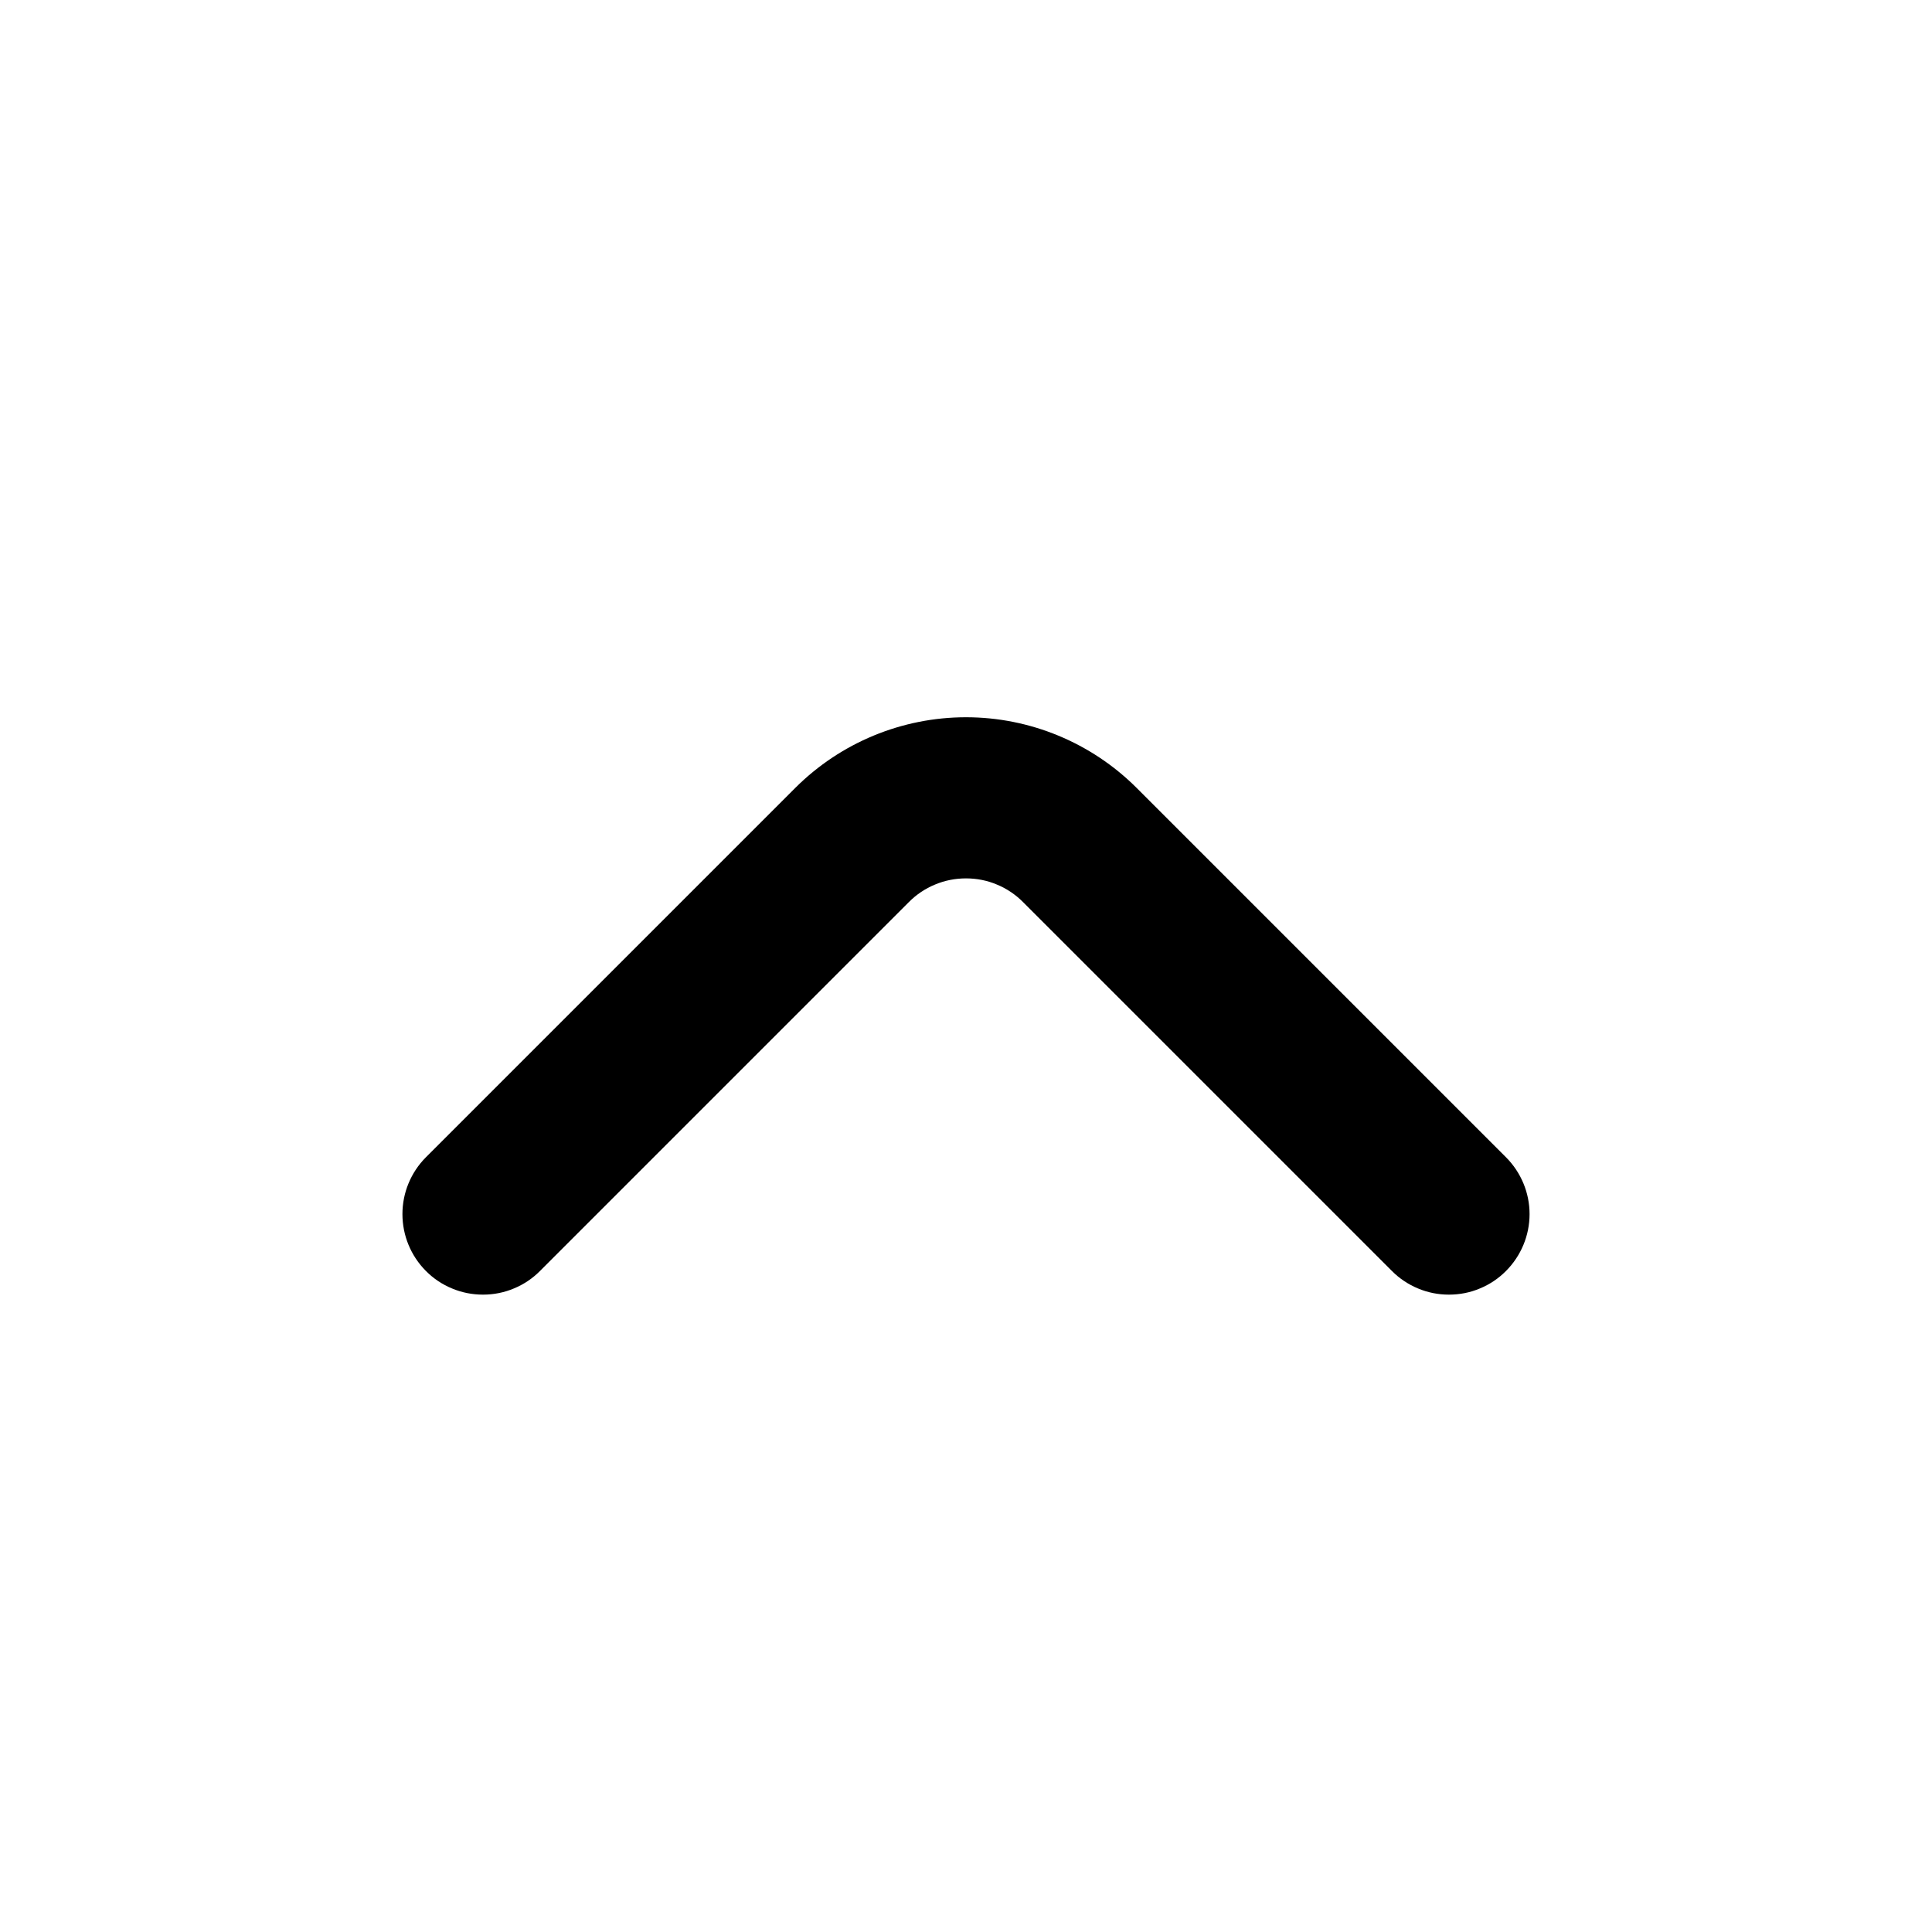 <svg width="20" height="20" viewBox="0 0 20 20" fill="none" xmlns="http://www.w3.org/2000/svg">
  <path d="M15.591 13.156C15.514 13.234 15.422 13.296 15.32 13.338C15.219 13.381 15.11 13.402 14.999 13.402C14.889 13.402 14.781 13.381 14.679 13.338C14.578 13.296 14.485 13.234 14.408 13.156L10.591 9.339C10.514 9.261 10.422 9.199 10.32 9.157C10.219 9.114 10.11 9.093 10 9.093C9.89 9.093 9.781 9.114 9.679 9.157C9.577 9.199 9.485 9.261 9.408 9.339L5.591 13.156C5.514 13.234 5.422 13.296 5.32 13.338C5.218 13.381 5.11 13.402 5 13.402C4.89 13.402 4.781 13.381 4.679 13.338C4.577 13.296 4.485 13.234 4.408 13.156C4.253 13 4.166 12.789 4.166 12.568C4.166 12.348 4.253 12.137 4.408 11.981L8.233 8.156C8.702 7.688 9.337 7.425 10 7.425C10.662 7.425 11.297 7.688 11.766 8.156L15.591 11.981C15.746 12.137 15.834 12.348 15.834 12.568C15.834 12.789 15.746 13 15.591 13.156Z" fill="currentColor"/>
</svg>
  